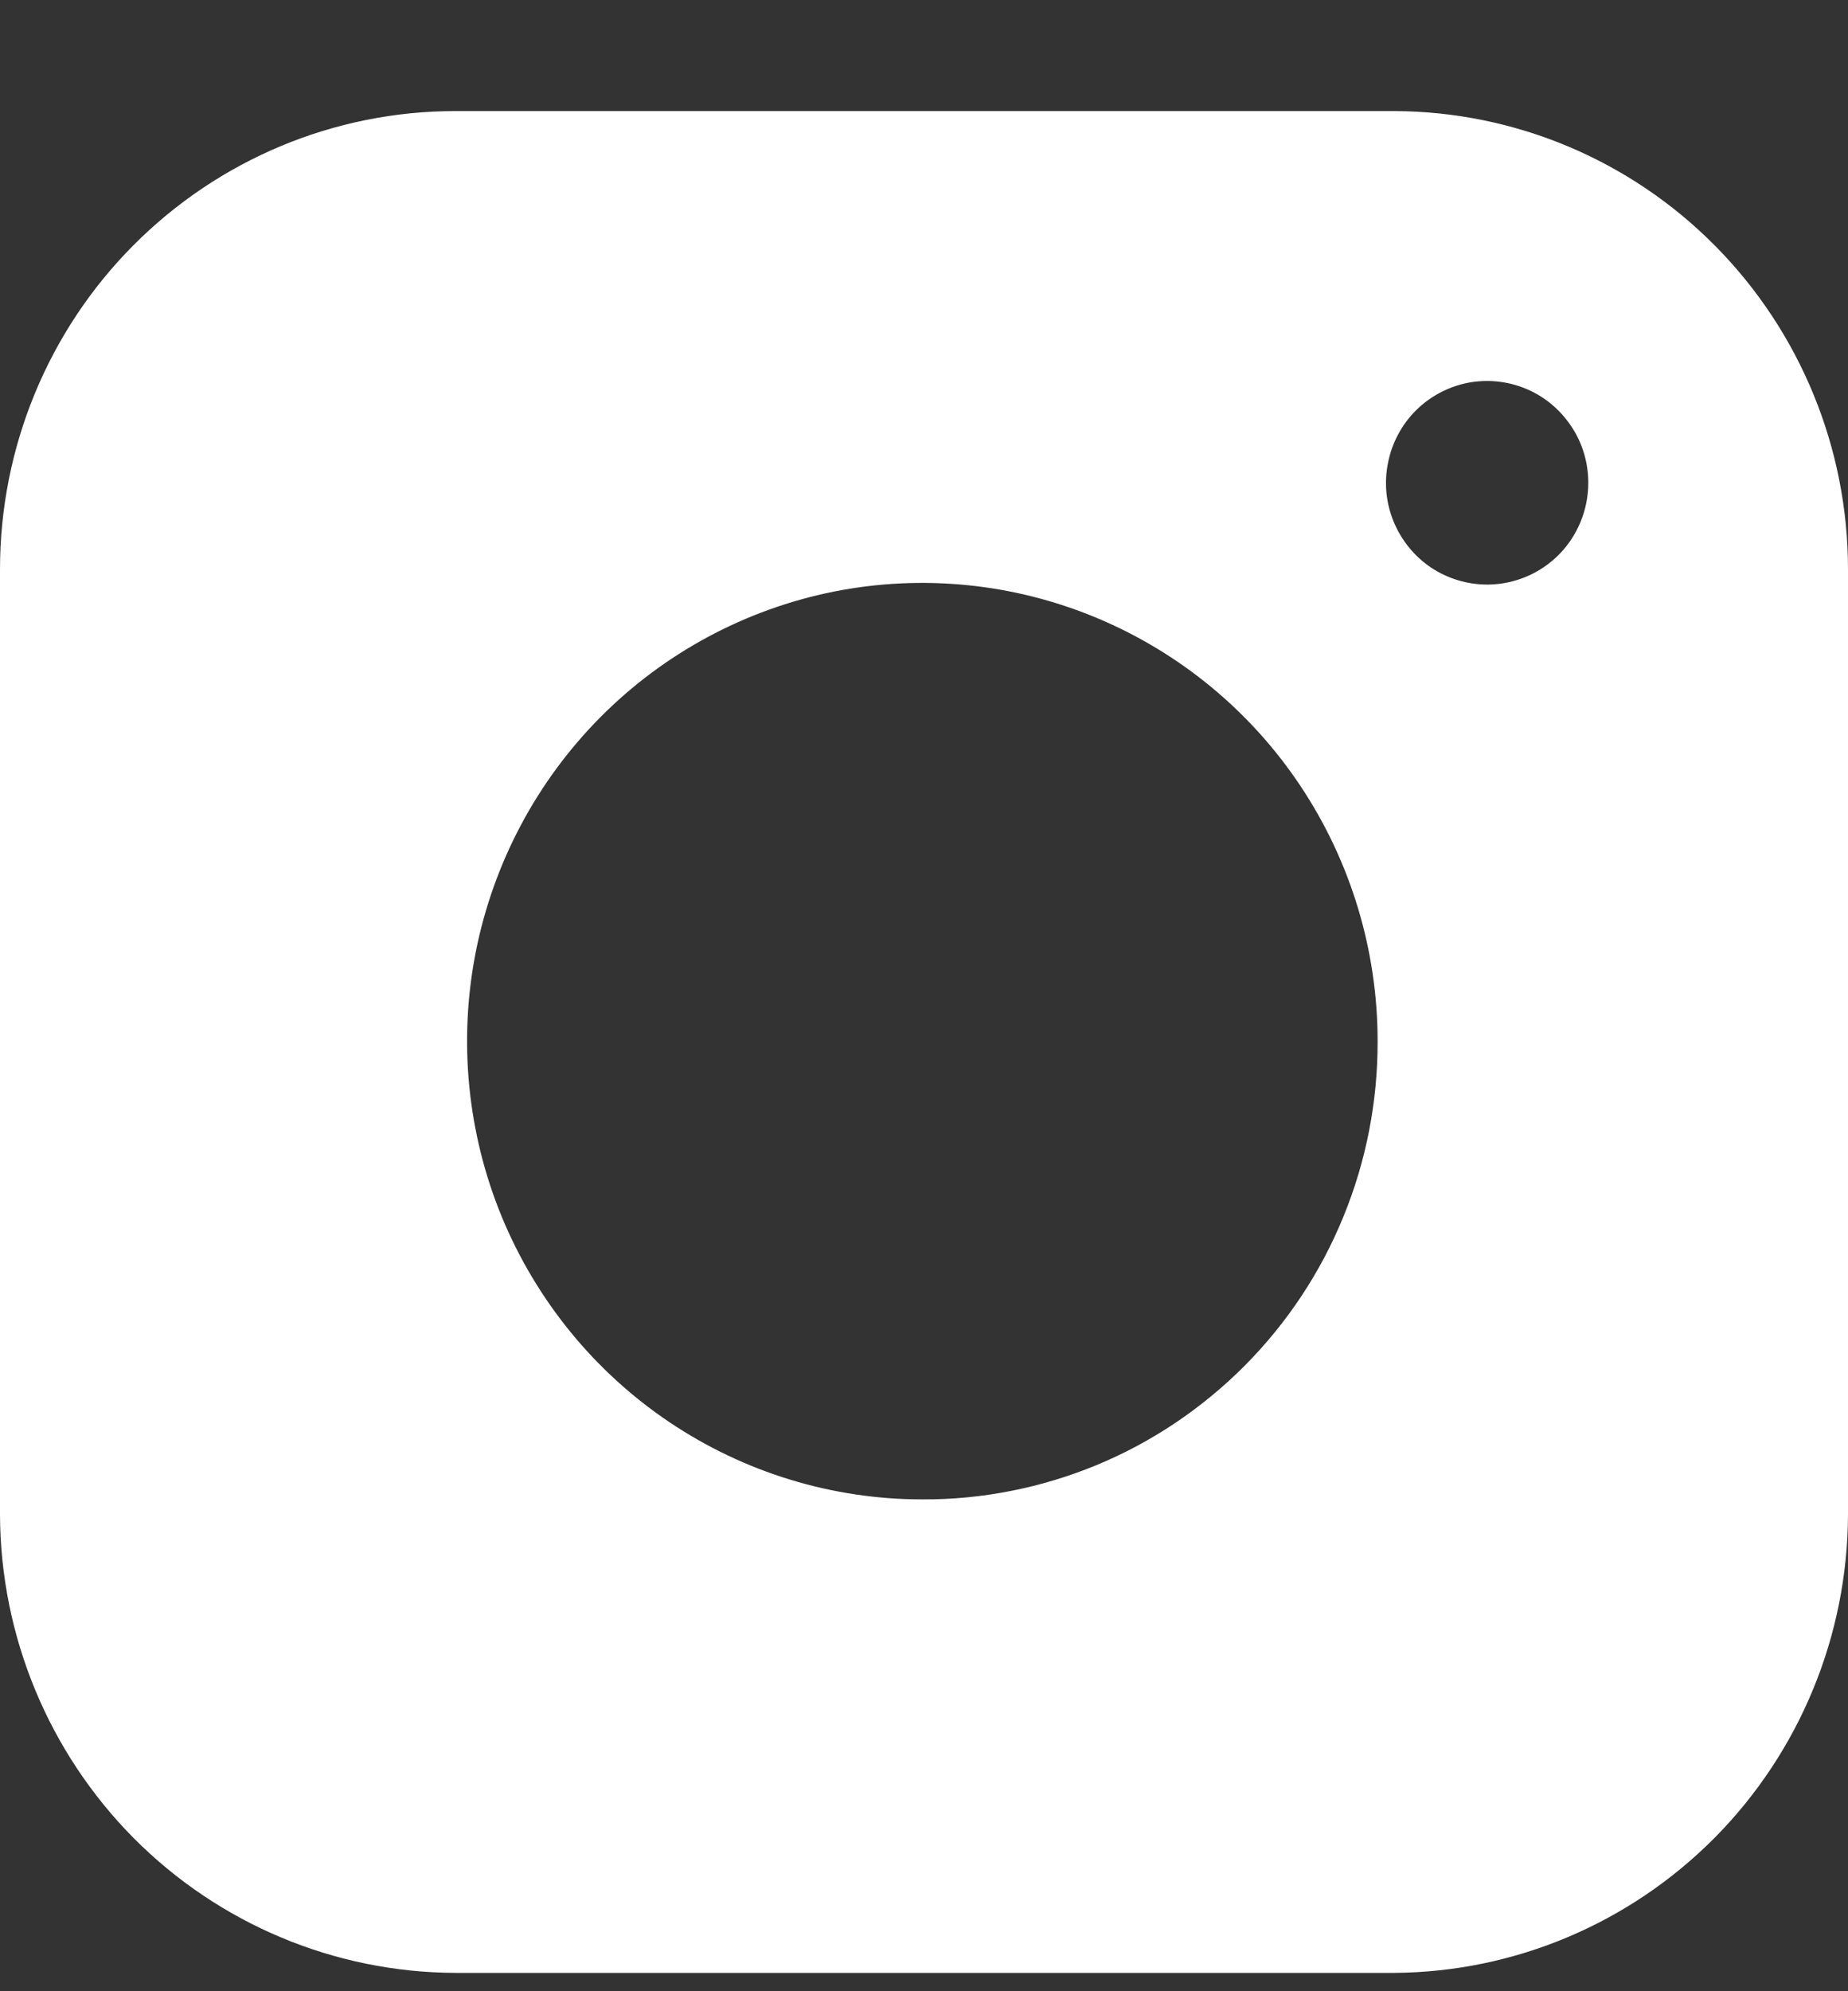 <svg width="13" height="14" viewBox="0 0 13 14" fill="none" xmlns="http://www.w3.org/2000/svg">
<rect x="0" y="0" width="13" height="14" fill="#333333" stroke="none"/>
<path d="M9.809 0.781H3.203C2.353 0.781 1.539 1.121 0.938 1.725C0.337 2.329 0 3.149 0 4.003V10.649C0.003 11.503 0.342 12.32 0.941 12.924C1.541 13.527 2.354 13.868 3.203 13.871H9.809C10.656 13.865 11.465 13.523 12.063 12.92C12.66 12.317 12.997 11.501 13 10.649V4.003C13 3.151 12.664 2.333 12.066 1.729C11.468 1.125 10.657 0.784 9.809 0.781ZM6.488 10.542C5.855 10.542 5.236 10.353 4.709 9.999C4.182 9.645 3.772 9.142 3.529 8.553C3.287 7.964 3.224 7.317 3.347 6.692C3.471 6.067 3.776 5.493 4.224 5.042C4.671 4.592 5.242 4.285 5.863 4.16C6.485 4.036 7.129 4.1 7.714 4.344C8.299 4.588 8.799 5 9.151 5.53C9.503 6.06 9.691 6.683 9.691 7.32C9.692 7.744 9.611 8.163 9.45 8.555C9.29 8.947 9.054 9.302 8.756 9.602C8.458 9.901 8.105 10.139 7.716 10.3C7.326 10.461 6.909 10.544 6.488 10.542ZM10.462 4.11C10.321 4.11 10.183 4.068 10.066 3.99C9.949 3.911 9.858 3.799 9.804 3.668C9.75 3.538 9.736 3.394 9.764 3.255C9.791 3.116 9.859 2.988 9.958 2.888C10.058 2.788 10.185 2.72 10.323 2.692C10.461 2.665 10.604 2.679 10.734 2.733C10.864 2.787 10.975 2.879 11.053 2.997C11.132 3.114 11.173 3.253 11.173 3.394C11.173 3.582 11.1 3.763 10.969 3.897C10.838 4.03 10.66 4.107 10.473 4.11H10.462Z" fill="white"/>
</svg>
